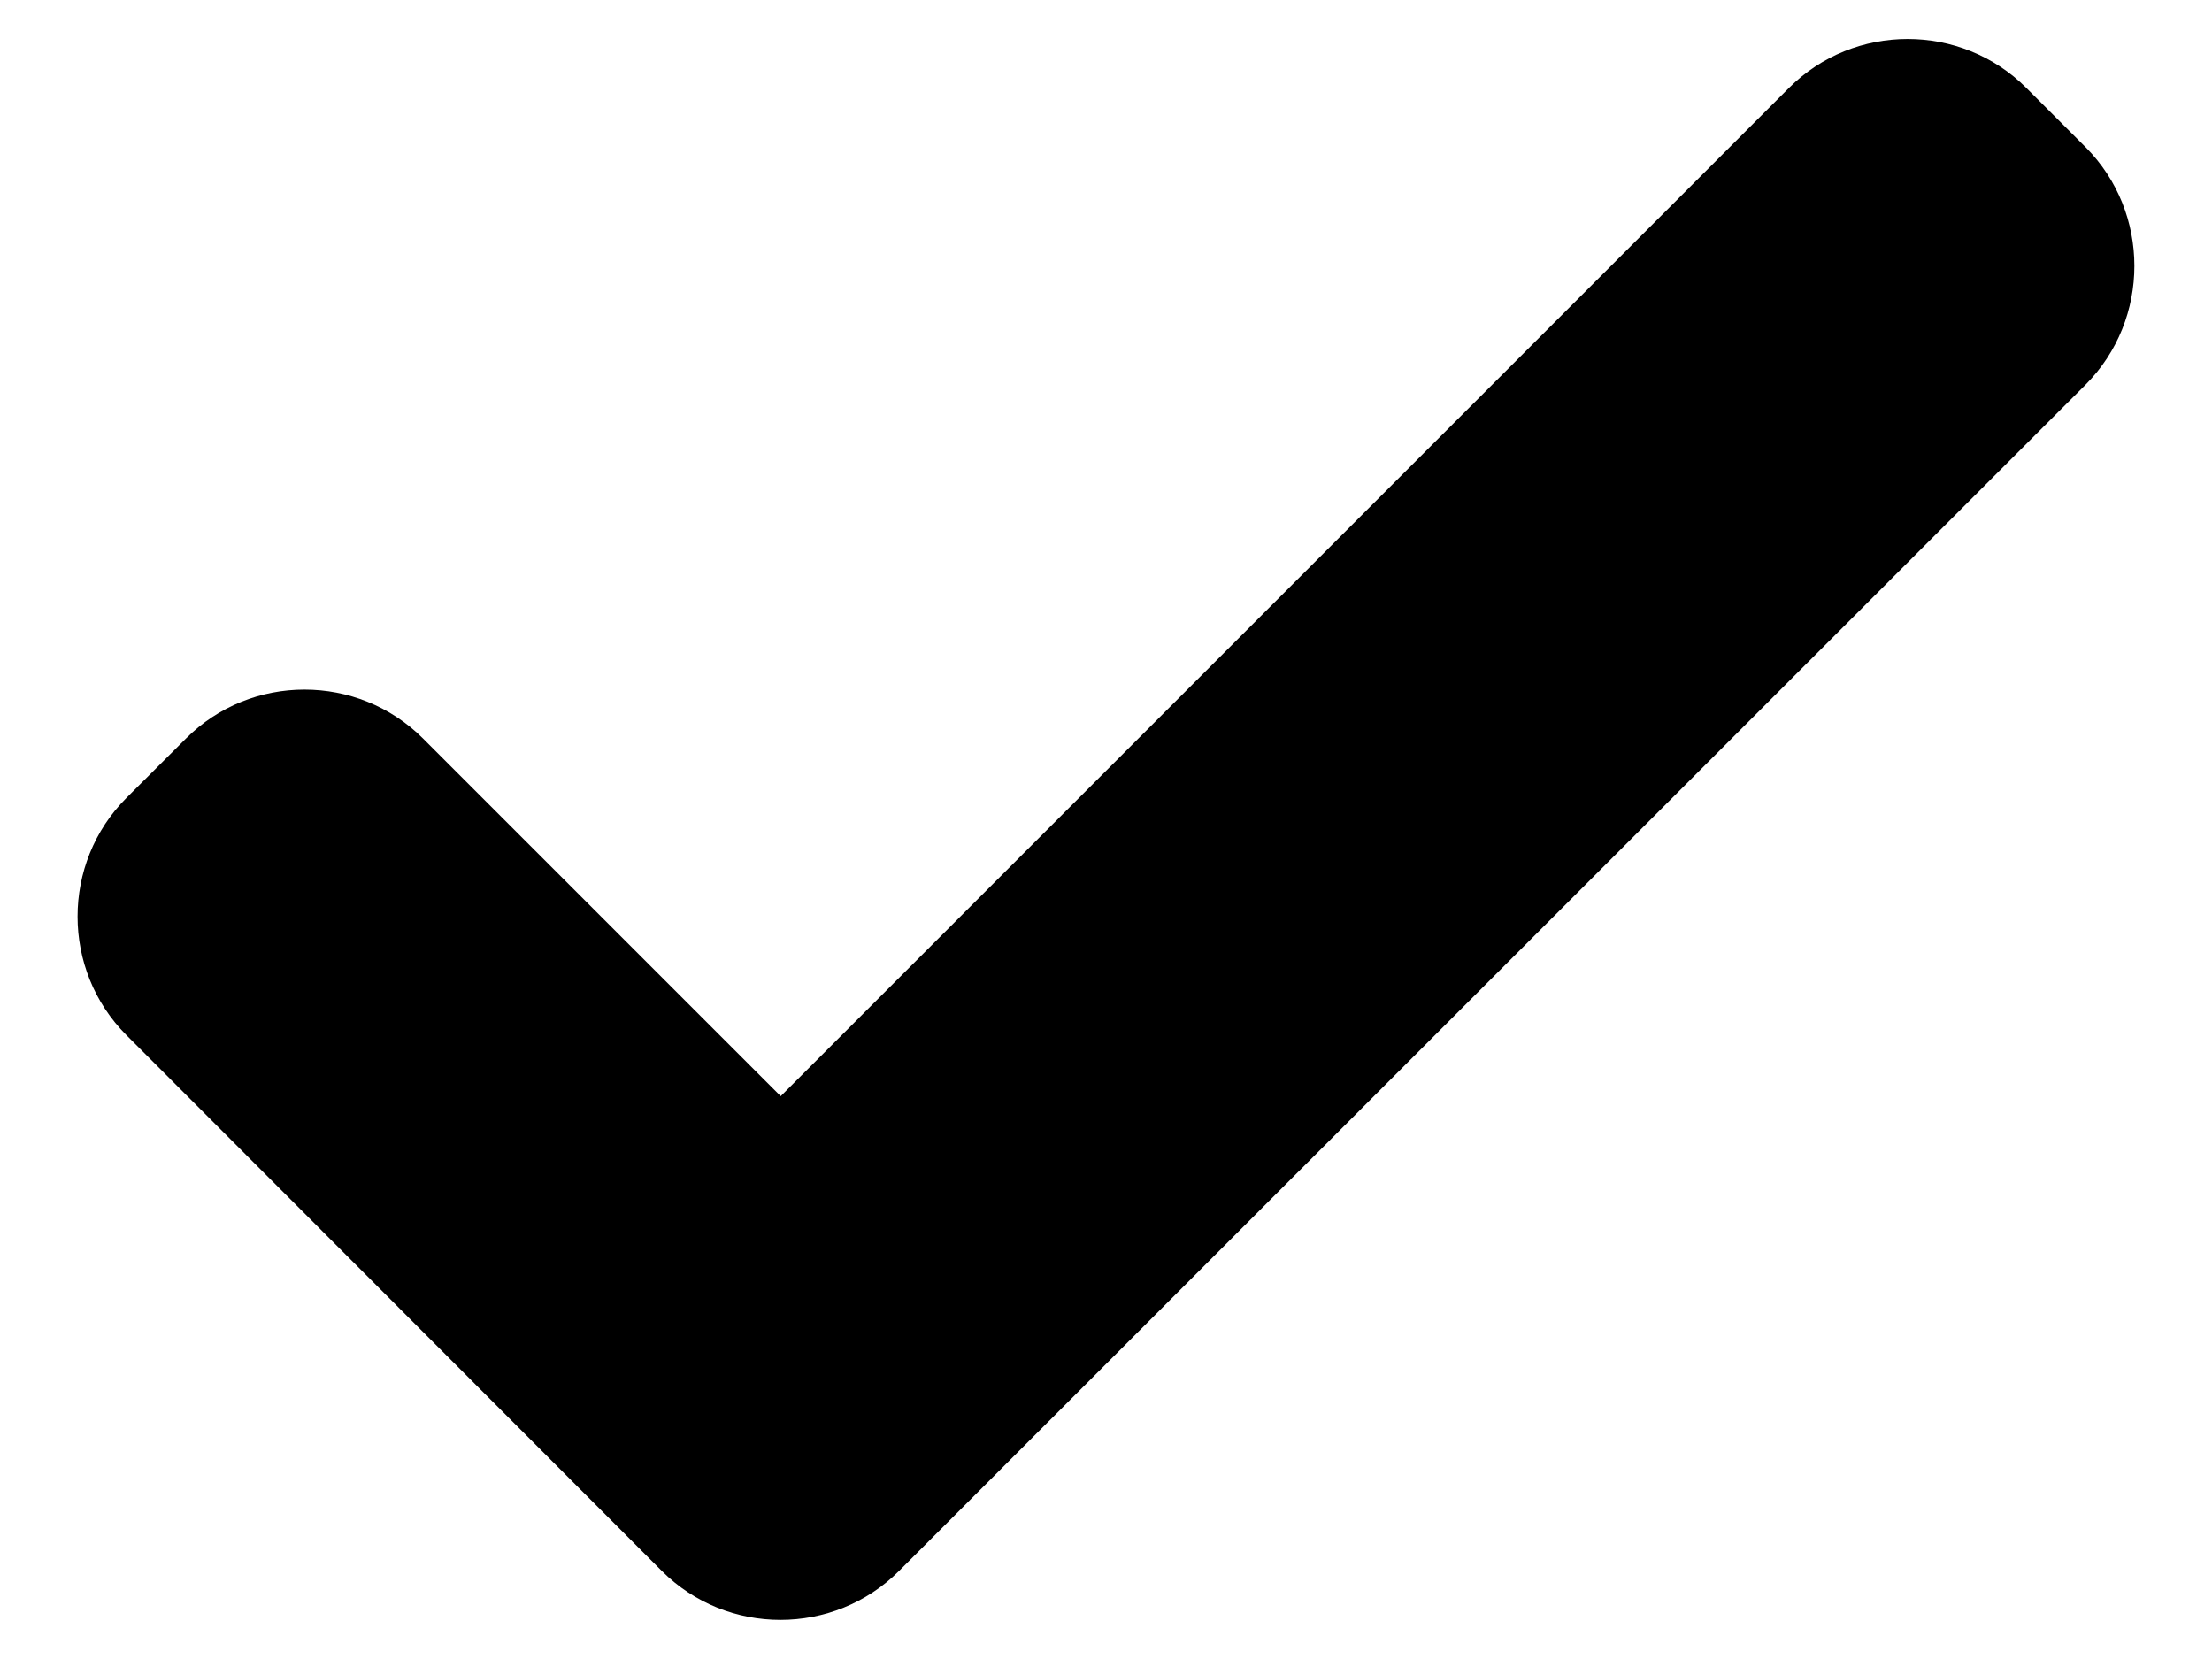 <svg width="16" height="12" viewBox="0 0 16 12" xmlns="http://www.w3.org/2000/svg">
<path d="M15.086 1.065L14.657 0.636C14.185 0.164 13.412 0.164 12.94 0.636L5.647 7.929L3.06 5.342C2.588 4.87 1.815 4.87 1.344 5.343L0.915 5.771C0.443 6.243 0.443 7.016 0.915 7.488L4.787 11.363C5.259 11.835 6.031 11.835 6.503 11.363L15.086 2.782C15.556 2.31 15.556 1.537 15.086 1.065Z"/>
</svg>
